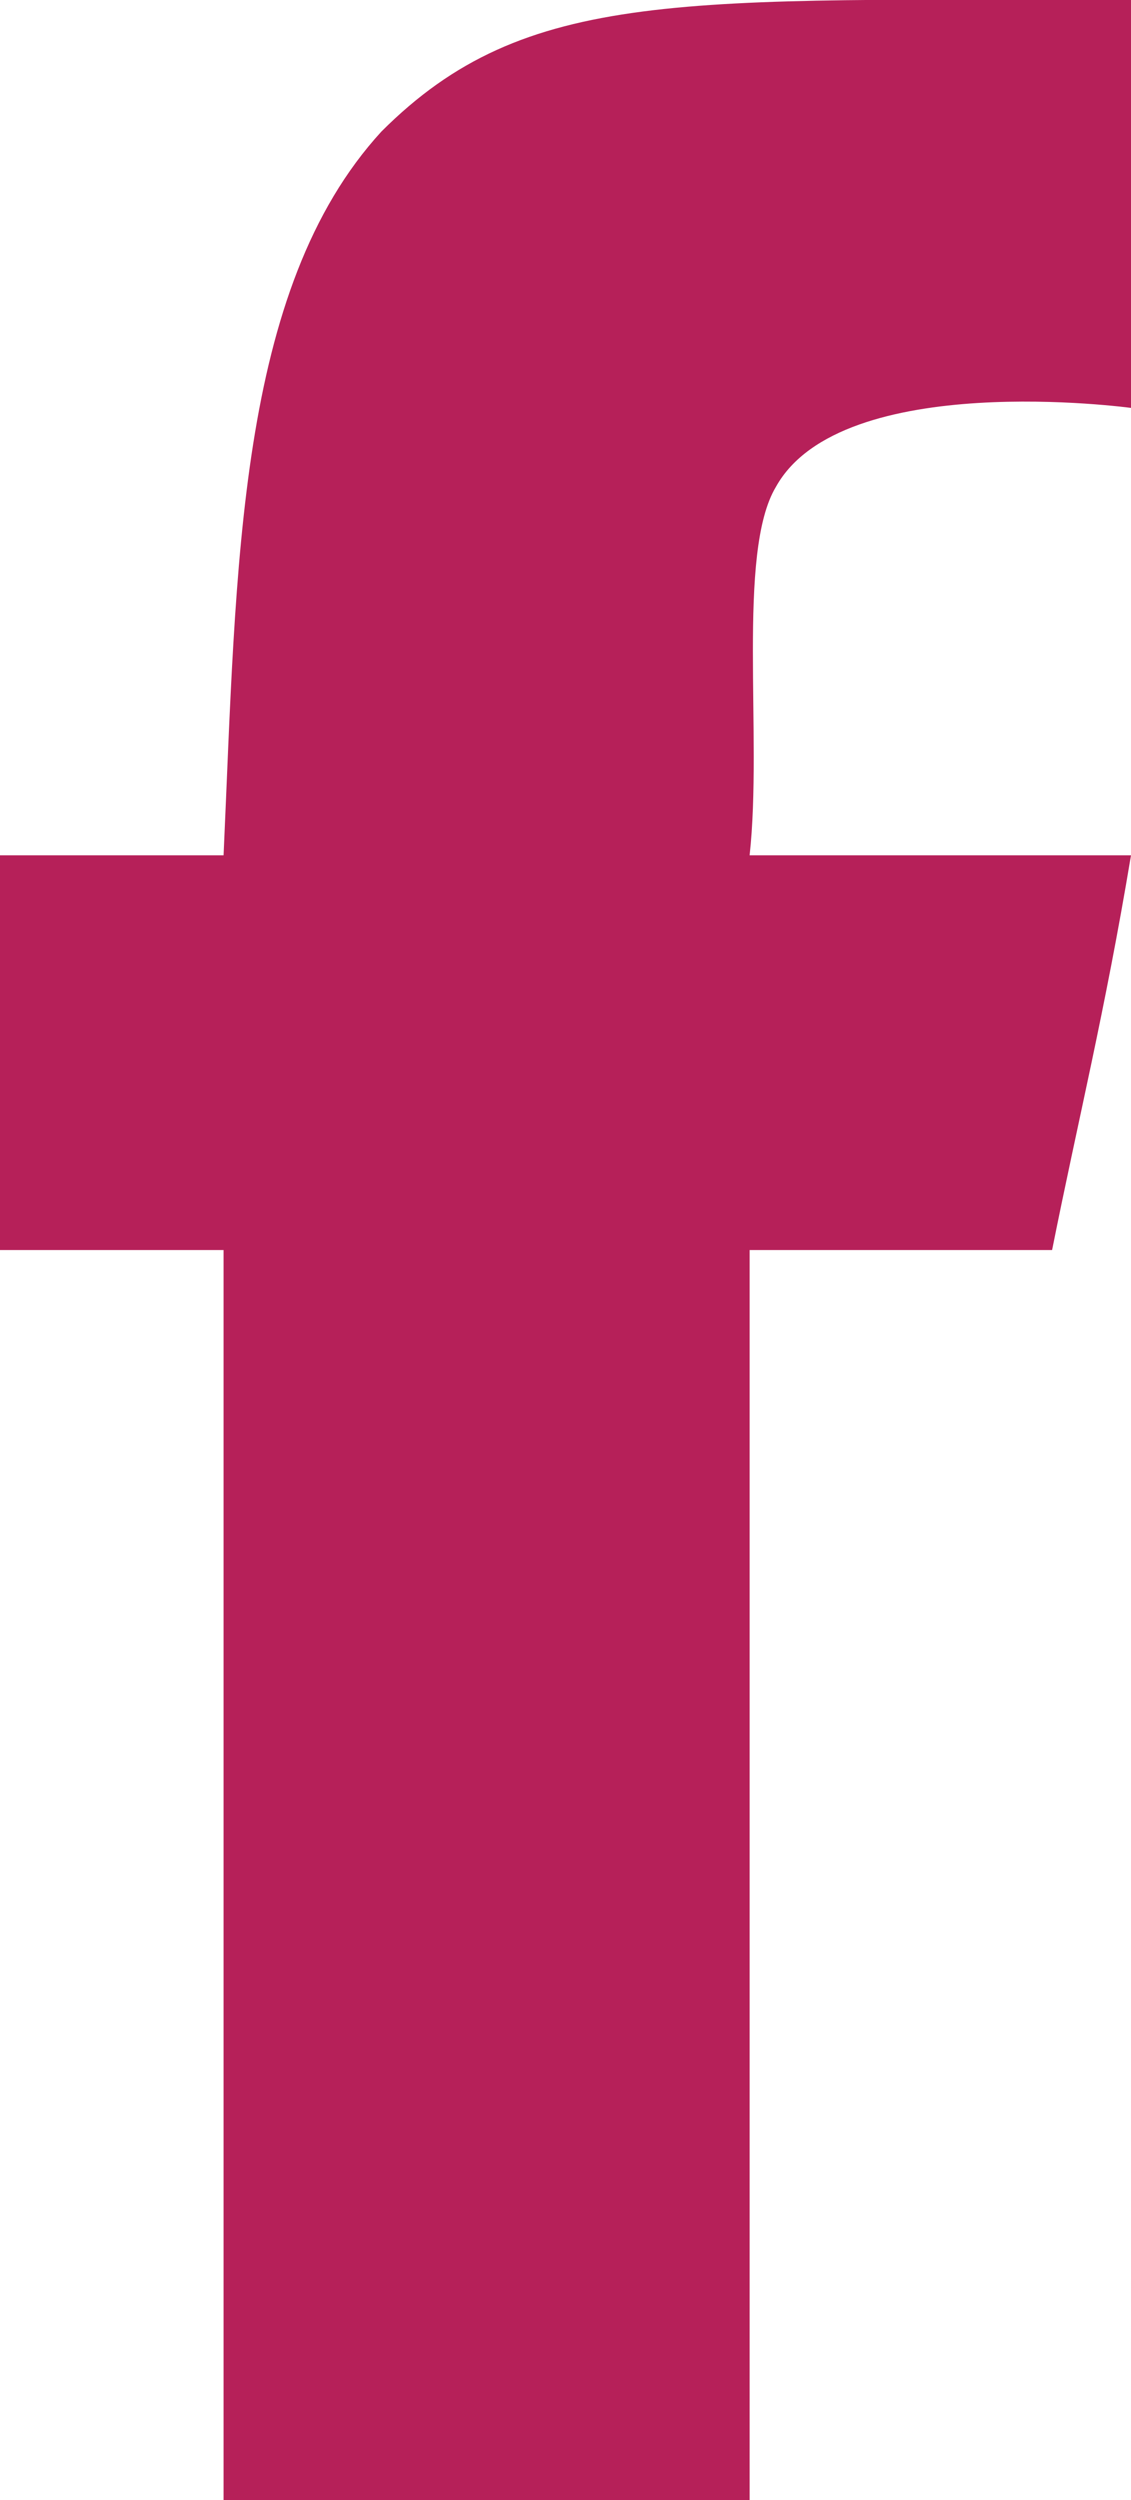 <?xml version="1.0" encoding="utf-8"?><svg version="1.1" id="Layer_1" xmlns="http://www.w3.org/2000/svg" xmlns:xlink="http://www.w3.org/1999/xlink" x="0px" y="0px" viewBox="0 0 8.6 19" style="enable-background:new 0 0 8.6 19;" xml:space="preserve"><style type="text/css">.st0{fill-rule:evenodd;clip-rule:evenodd;fill:#B62059;}</style><path class="st0" d="M8.6,0c0,1.1,0,3.1,0,3.1S6.4,2.8,5.9,3.7C5.6,4.2,5.8,5.6,5.7,6.5c1,0,1.9,0,2.9,0C8.4,7.7,8.2,8.5,8,9.5 c-0.8,0-2.3,0-2.3,0V19c0,0-2.7,0-4,0c0-2.9,0-6.3,0-9.5c-0.6,0-1.1,0-1.7,0c0-1.1,0-1.9,0-3c0.6,0,1.1,0,1.7,0 c0.1-2.2,0.1-4.3,1.2-5.5C4-0.1,5.2,0,8.6,0z"/></svg>
